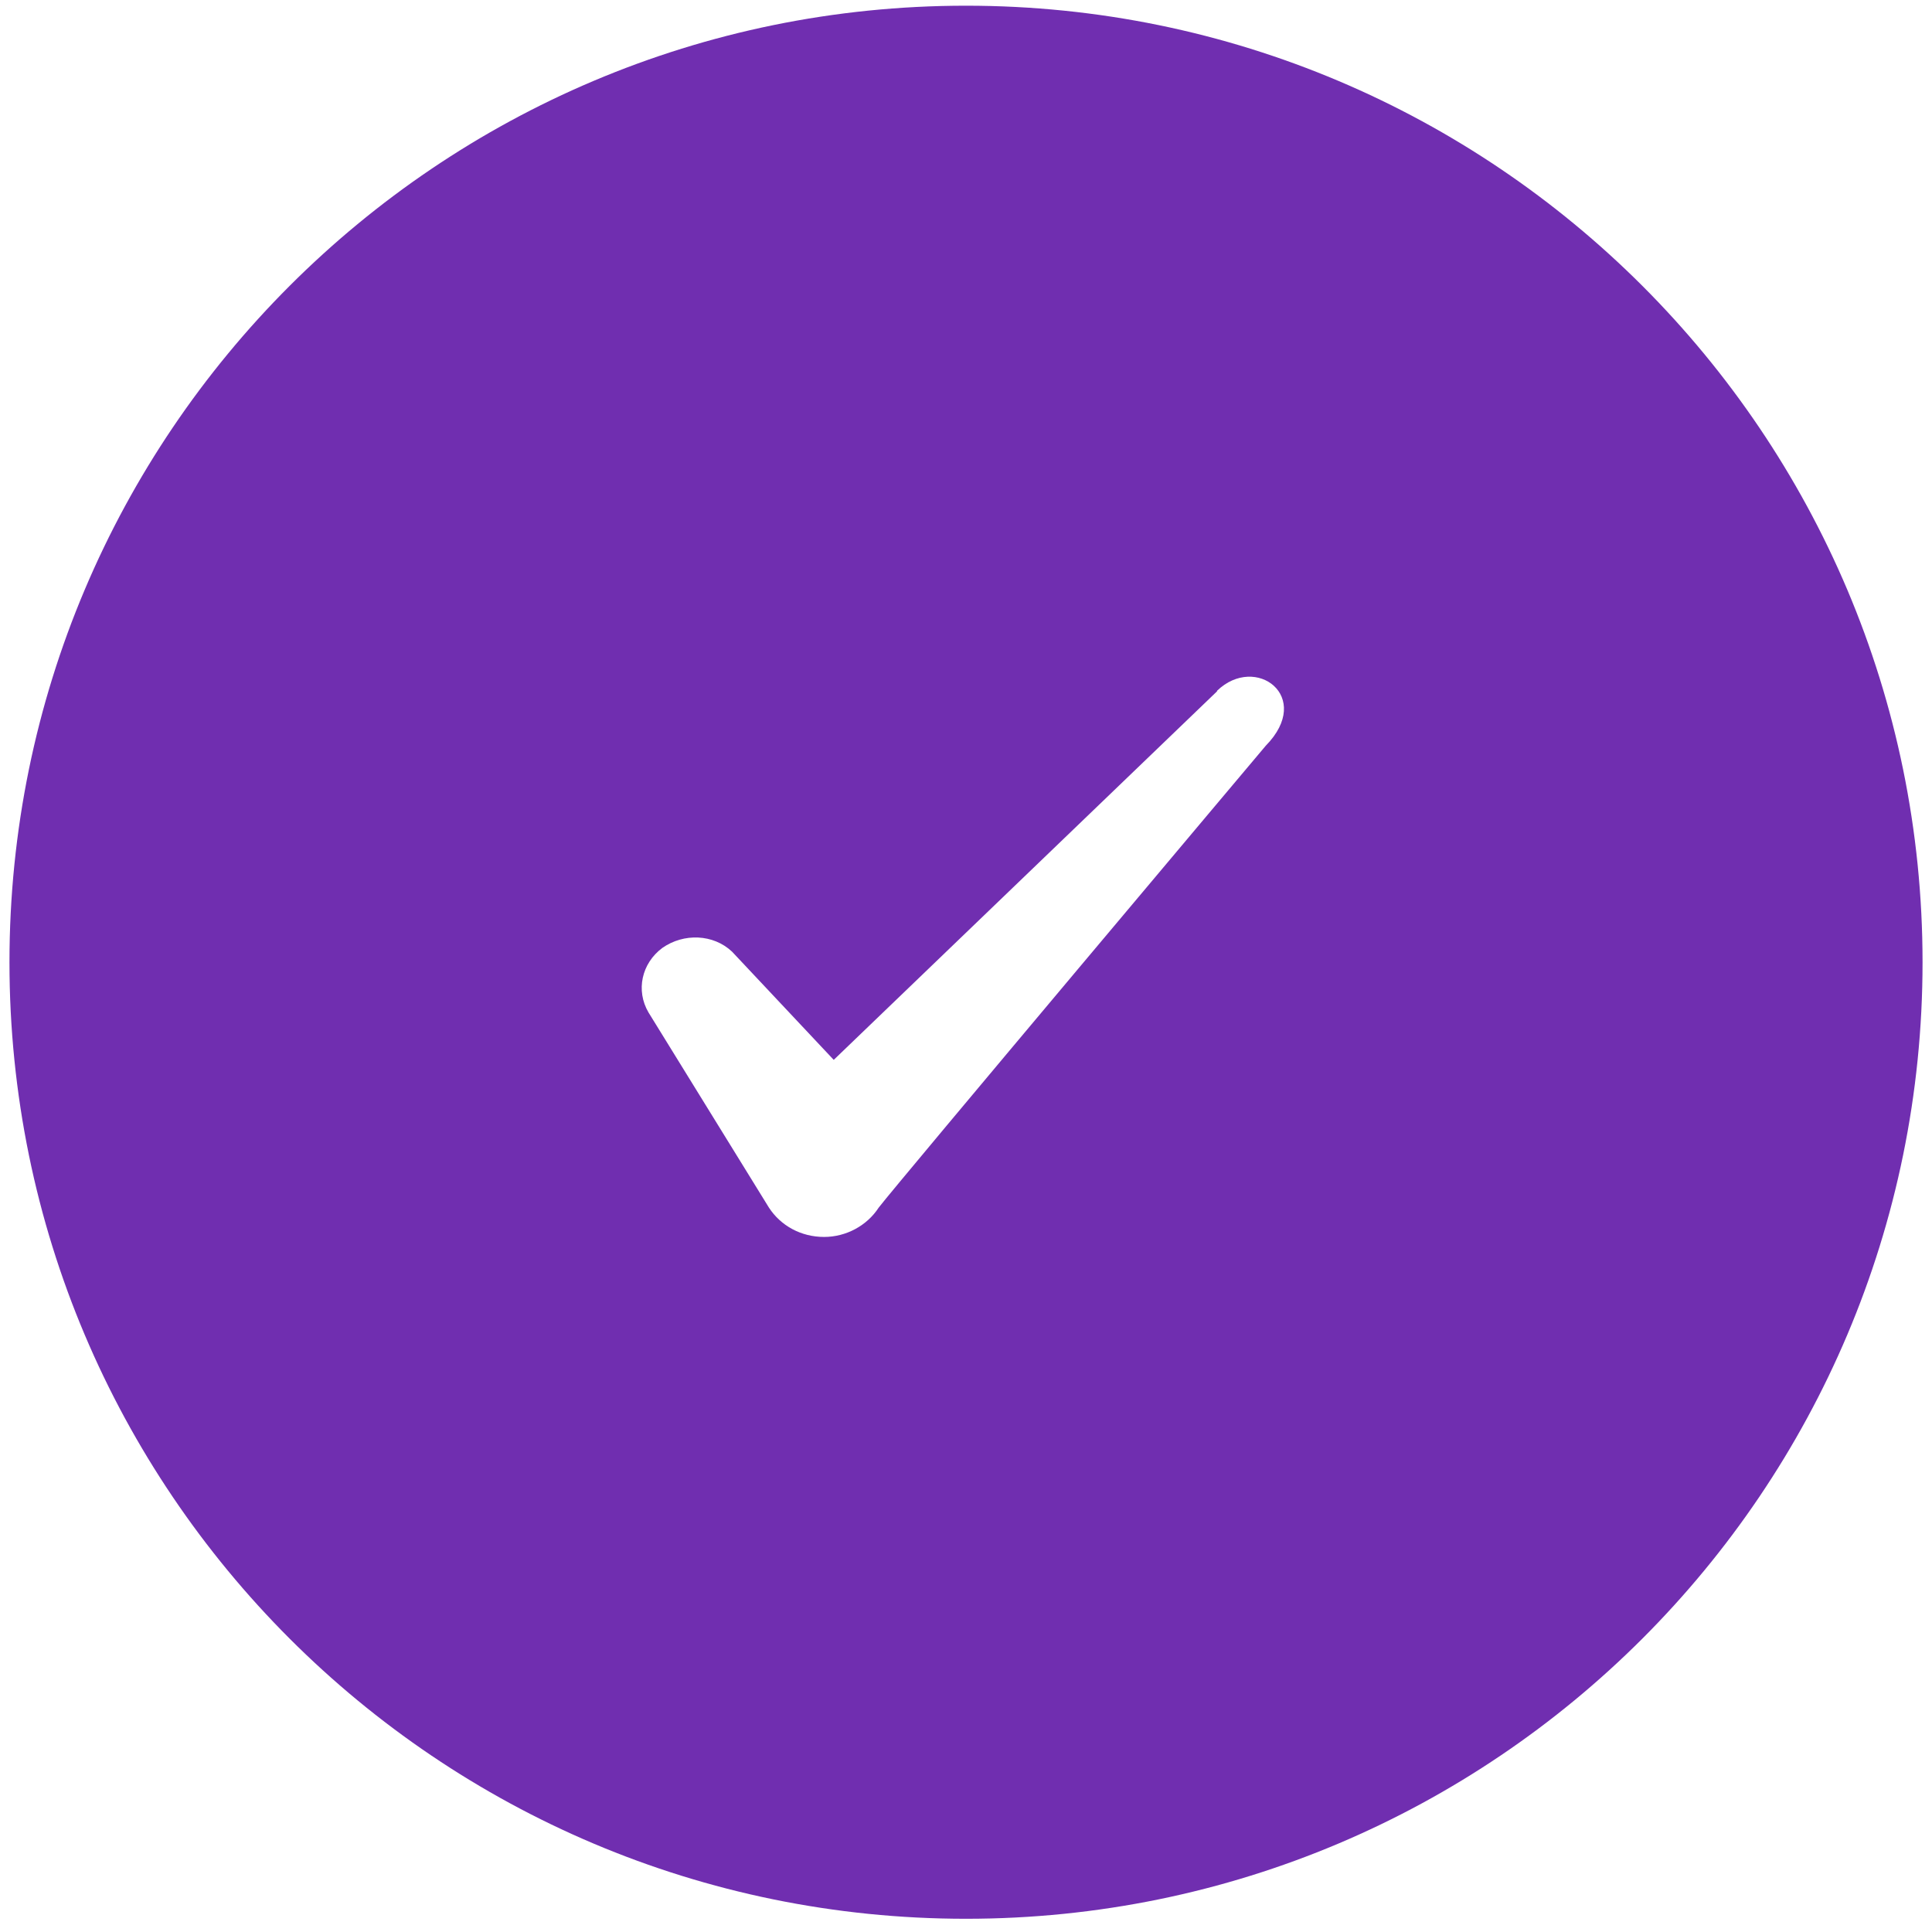 <svg width="121" height="121" viewBox="0 0 121 121" fill="none" xmlns="http://www.w3.org/2000/svg">
<rect width="121" height="121" fill="#1E1E1E"/>
<rect x="-157" y="-79" width="436" height="409" rx="16" fill="white"/>
<path d="M120.408 60.265C120.408 93.351 93.586 120.172 60.5 120.172C27.414 120.172 0.593 93.351 0.593 60.265C0.593 27.179 27.414 0.357 60.5 0.357C93.586 0.357 120.408 27.179 120.408 60.265Z" fill="#702EB0"/>
<path fill-rule="evenodd" clip-rule="evenodd" d="M76.222 43.298L52.216 66.379L45.845 59.599C44.672 58.496 42.827 58.429 41.486 59.365C40.179 60.334 39.81 62.037 40.614 63.407L48.158 75.632C48.896 76.768 50.17 77.469 51.612 77.469C52.987 77.469 54.294 76.768 55.032 75.632C56.239 74.062 79.273 46.705 79.273 46.705C82.291 43.632 78.636 40.926 76.222 43.264L76.222 43.298Z" fill="white"/>
</svg>
